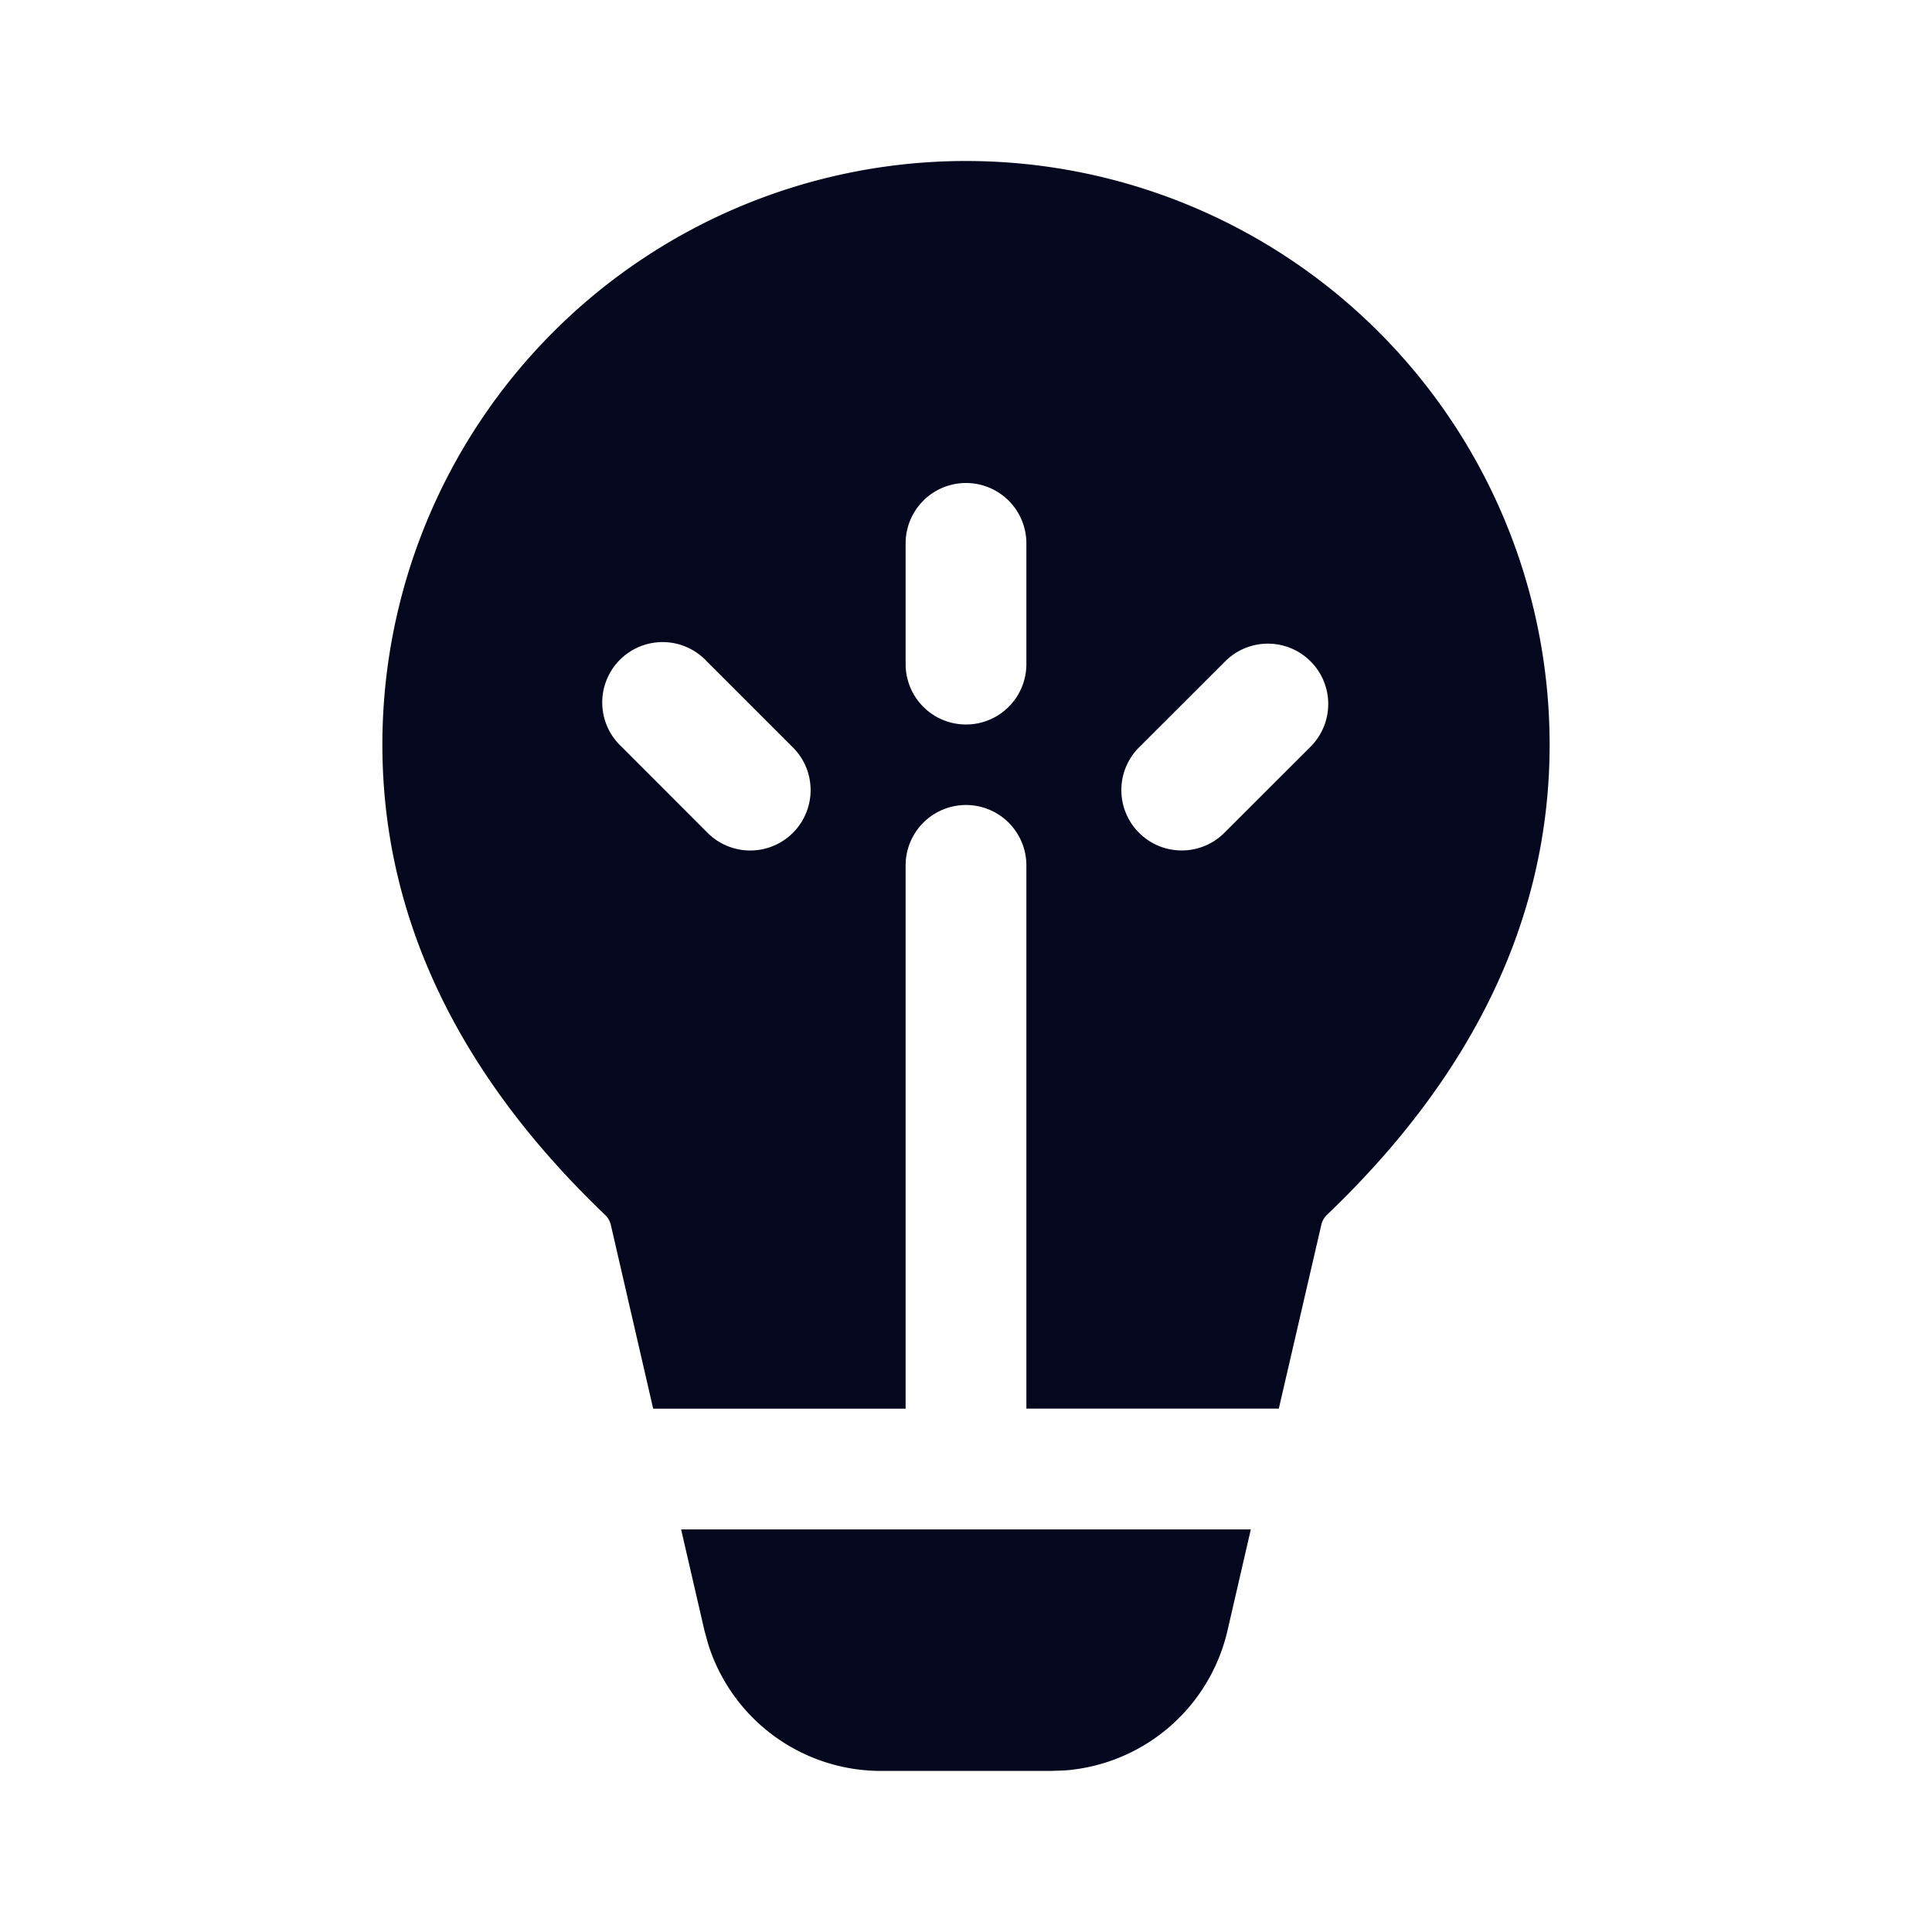 <svg xmlns="http://www.w3.org/2000/svg" width="24" height="24" fill="none"><path fill="#04071E" d="m15.538 18.999-.29 1.258a2.25 2.25 0 0 1-2.02 1.736l-.173.006h-2.111a2.25 2.25 0 0 1-2.147-1.576l-.046-.167-.29-1.257zM12 2a7.25 7.25 0 0 1 7.25 7.25c0 2.136-.936 4.093-2.765 5.84a.25.25 0 0 0-.071.125l-.528 2.283H12.75V10.75a.75.75 0 0 0-1.5 0v6.749H8.114l-.526-2.283a.25.25 0 0 0-.071-.124C5.687 13.344 4.75 11.387 4.75 9.25A7.25 7.25 0 0 1 12 2m-.75 4.75v1.5a.75.75 0 0 0 1.5 0v-1.5a.75.75 0 0 0-1.5 0m5.03 1.465a.75.75 0 0 0-1.06 0l-1.061 1.06a.75.75 0 1 0 1.06 1.061l1.061-1.06a.75.75 0 0 0 0-1.061m-7.5 0a.75.75 0 1 0-1.06 1.06l1.06 1.061a.75.75 0 1 0 1.061-1.06z"/></svg>